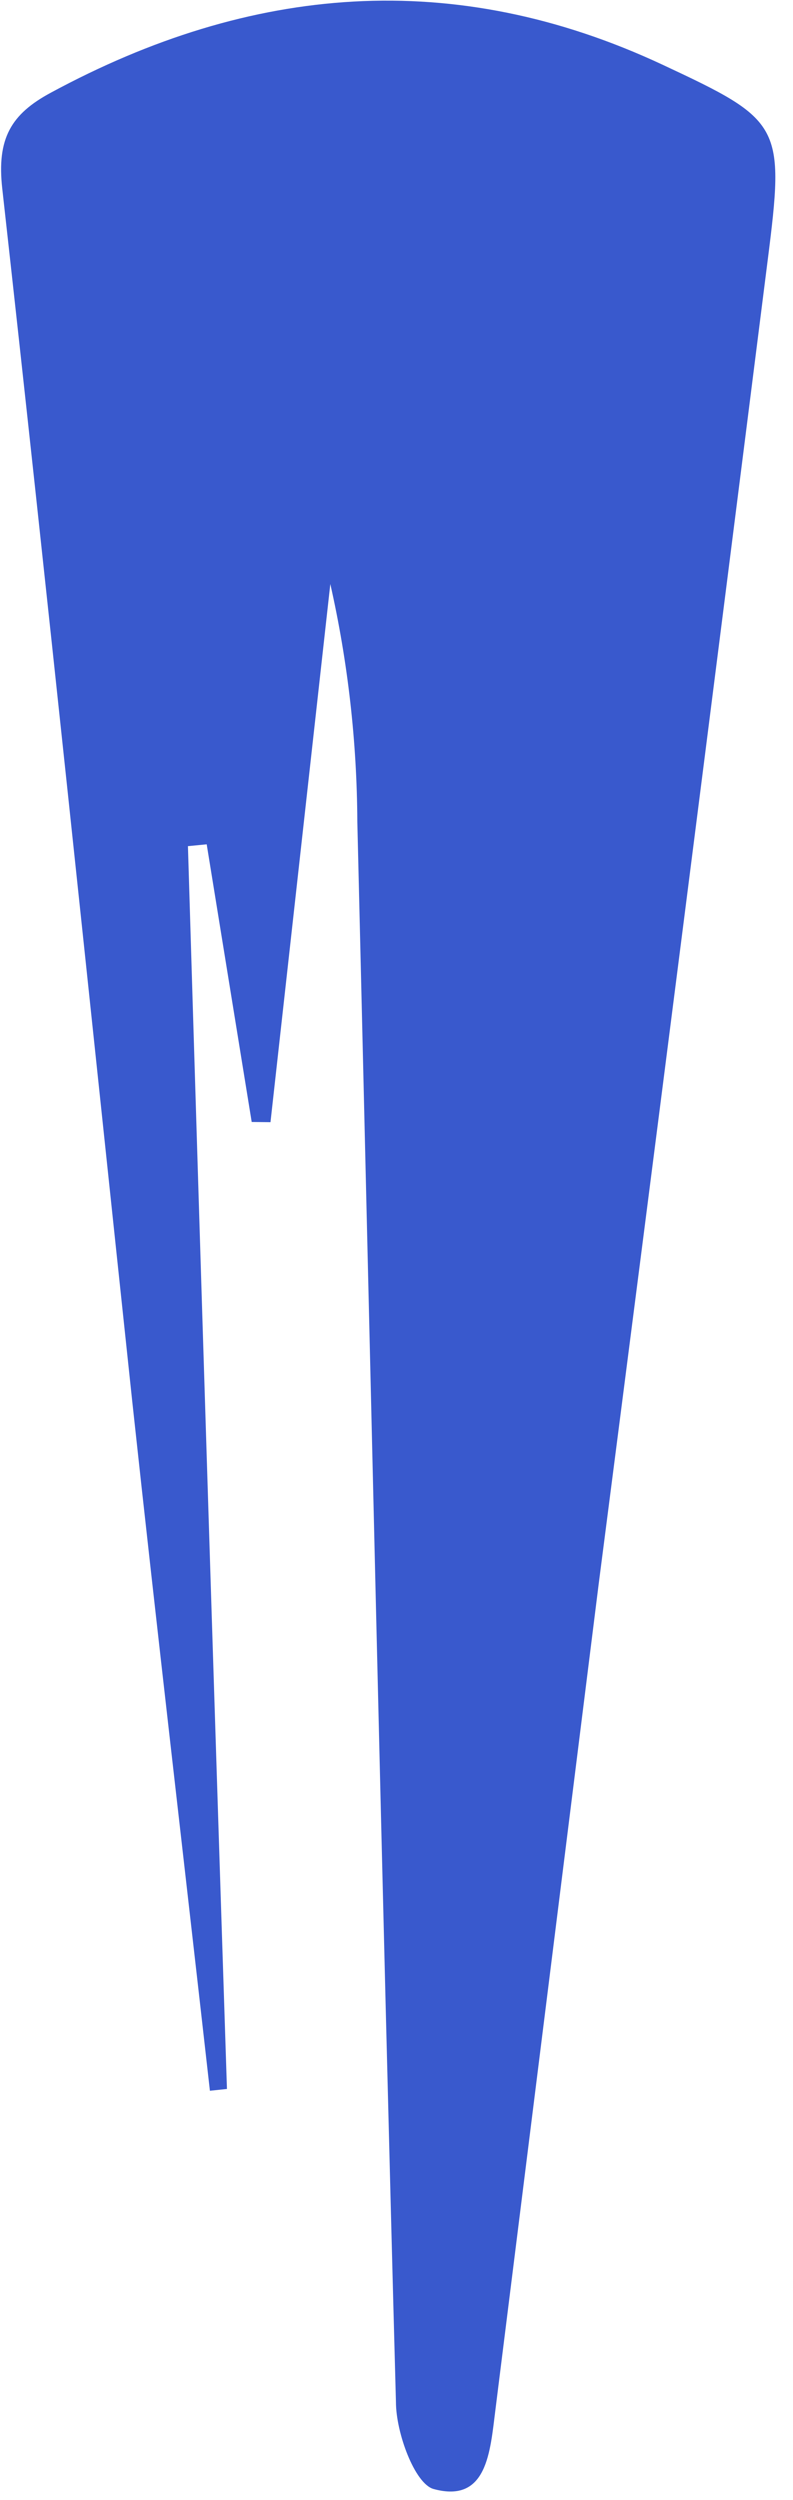<svg width="20" height="63" viewBox="0 0 20 63" fill="none" xmlns="http://www.w3.org/2000/svg">
<path id="Vector" d="M6.348 28.274L5.213 21.277L4.74 21.323C5.055 31.761 5.383 42.2 5.724 52.642L5.294 52.687C4.641 46.894 3.96 41.1 3.335 35.312C2.252 25.141 1.192 14.935 0.057 4.754C-0.085 3.489 0.279 2.875 1.282 2.336C6.334 -0.395 11.457 -0.823 16.708 1.63C19.727 3.041 19.797 3.142 19.358 6.587C17.954 17.697 16.535 28.805 15.1 39.911C14.23 46.857 13.361 53.8 12.493 60.742C12.361 61.775 12.29 63.095 10.932 62.722C10.459 62.586 9.986 61.306 9.986 60.531C9.627 47.256 9.333 33.982 9.012 20.708C9.003 18.69 8.774 16.68 8.331 14.718C7.829 19.235 7.326 23.756 6.822 28.279L6.348 28.274Z" fill="#3959CD"/>
</svg>
